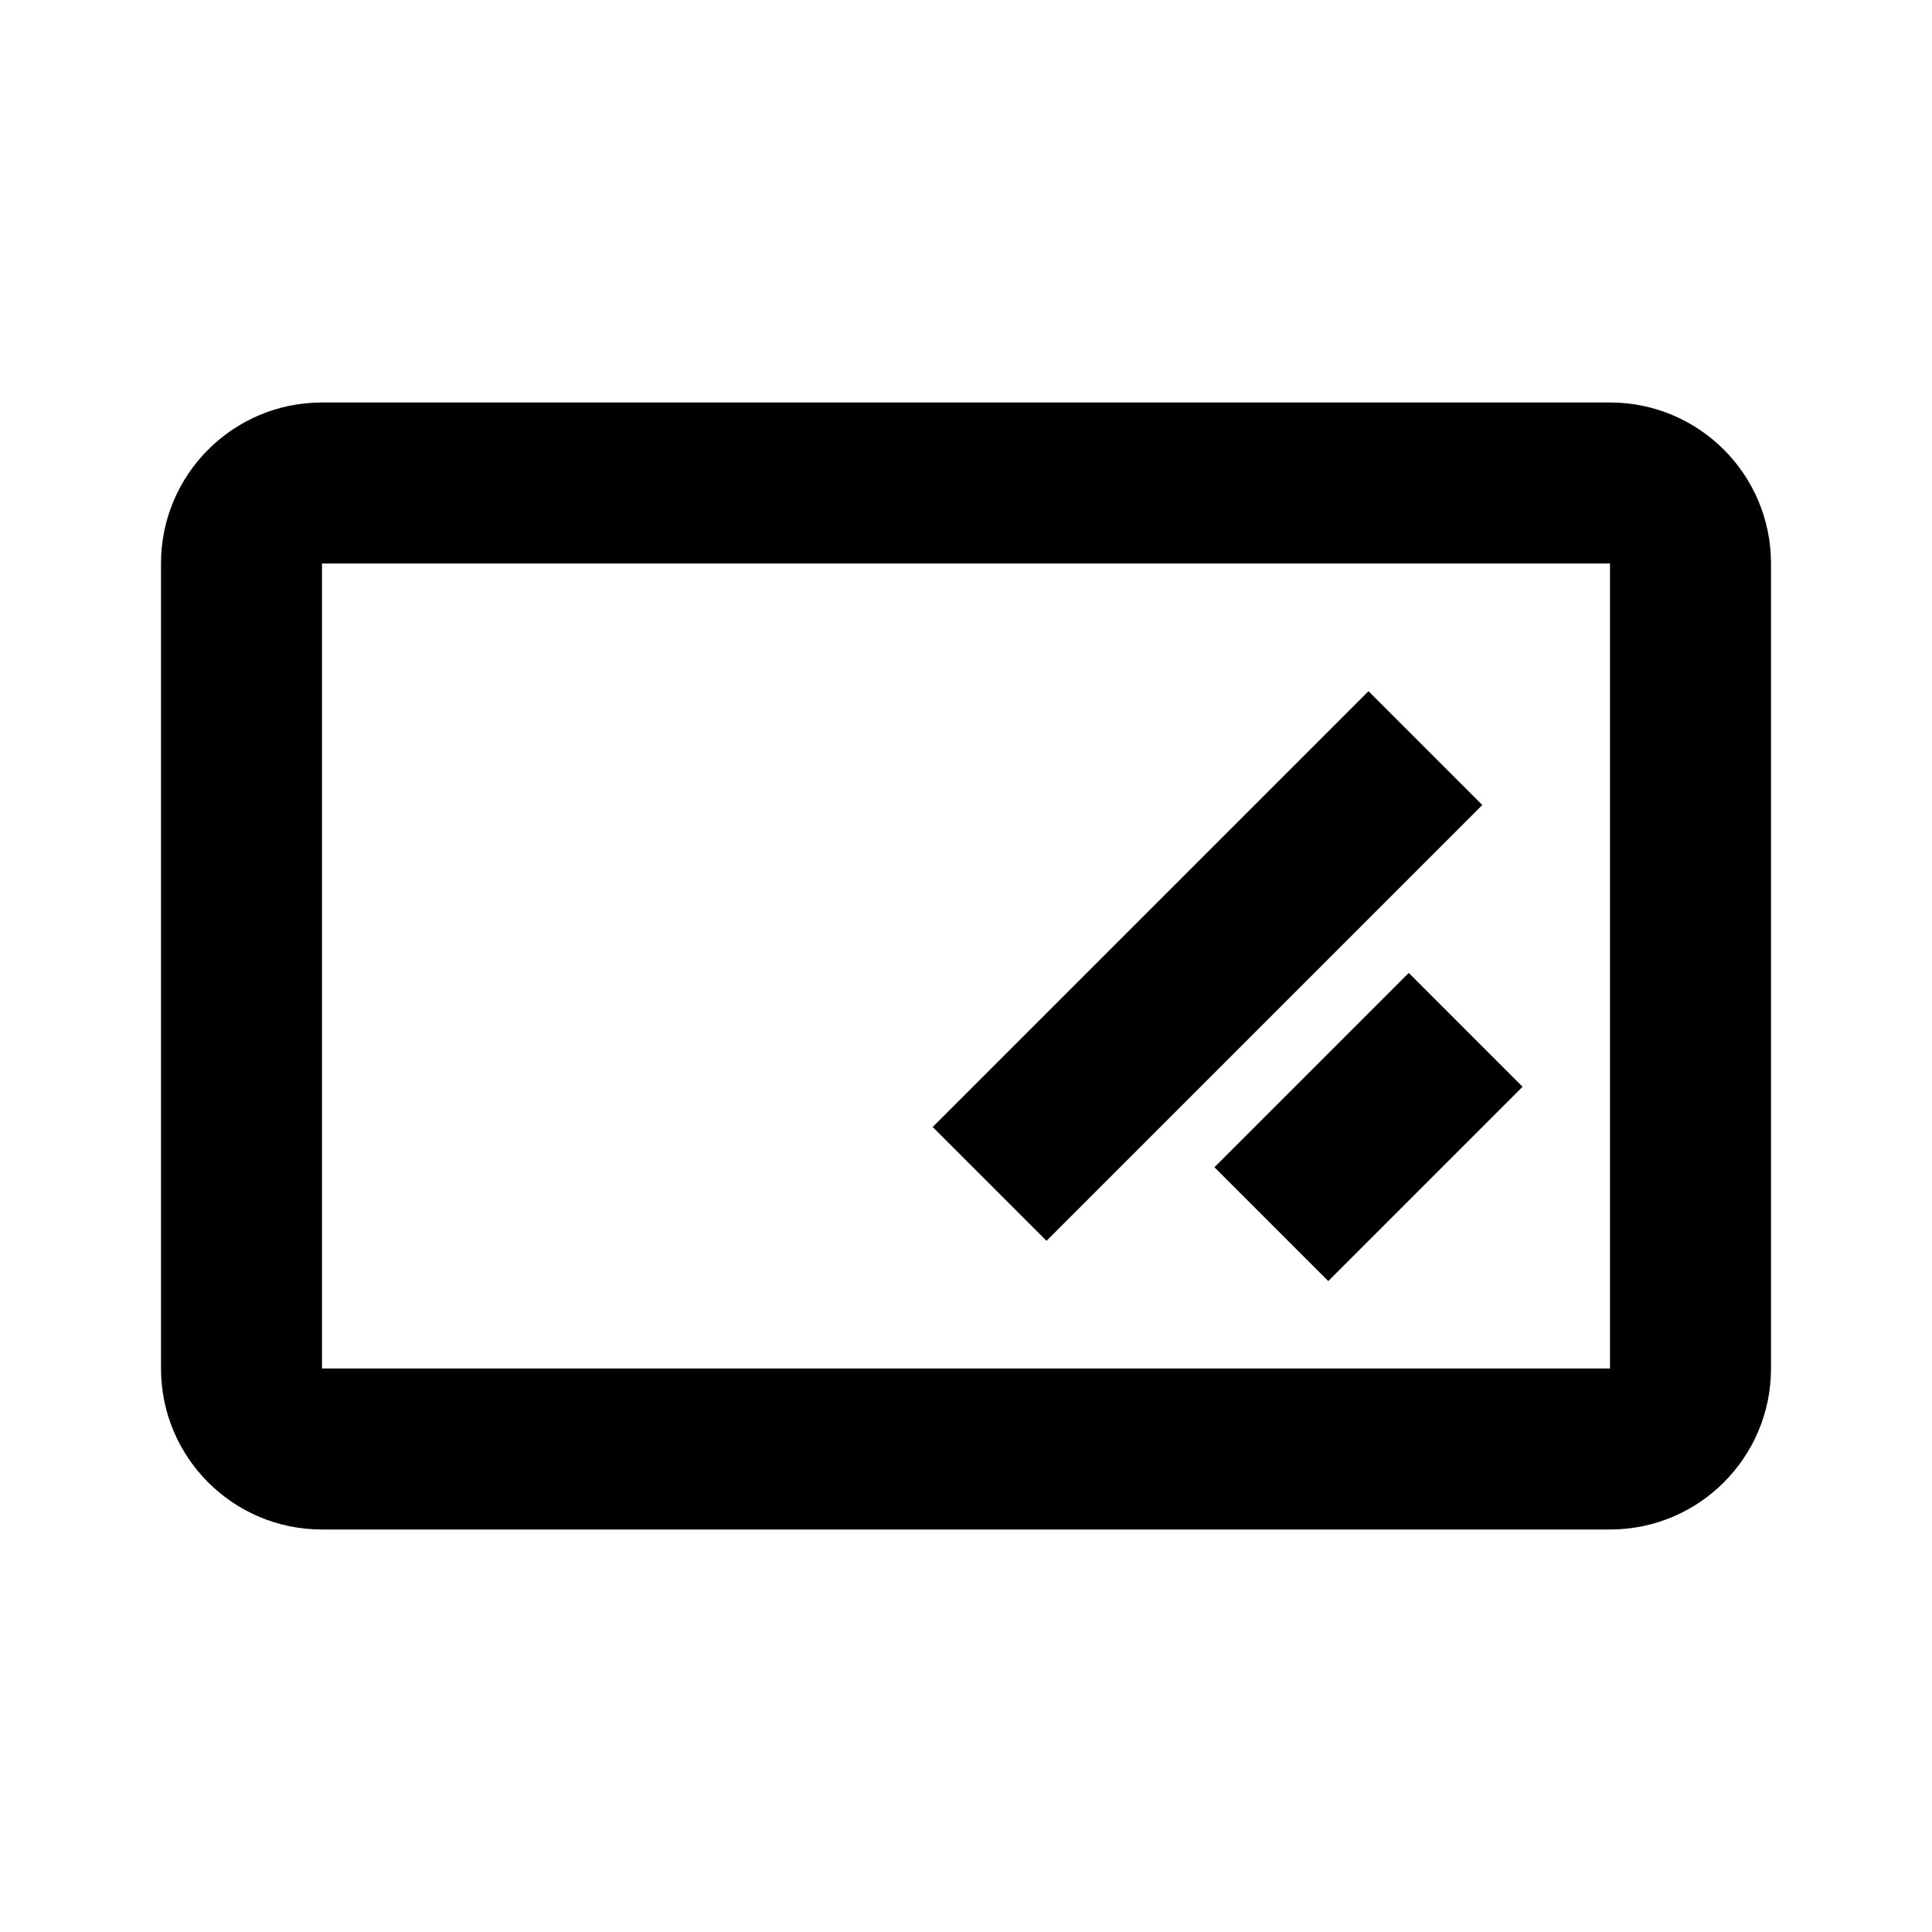 <svg width="24" height="24" viewBox="0 0 24 24" fill="none" xmlns="http://www.w3.org/2000/svg">
<path fill-rule="evenodd" clip-rule="evenodd" d="M2 7C2 5.895 2.895 5 4 5H20C21.105 5 22 5.895 22 7V17C22 18.105 21.105 19 20 19H4C2.895 19 2 18.105 2 17V7ZM20 7L4 7V17H20V7ZM18.914 13.5L18.207 14.207L17.207 15.207L16.5 15.914L15.086 14.5L15.793 13.793L16.793 12.793L17.5 12.086L18.914 13.5ZM17.707 10.707L18.414 10L17 8.586L16.293 9.293L12.293 13.293L11.586 14L13 15.414L13.707 14.707L17.707 10.707Z" fill="black"/>
</svg>
